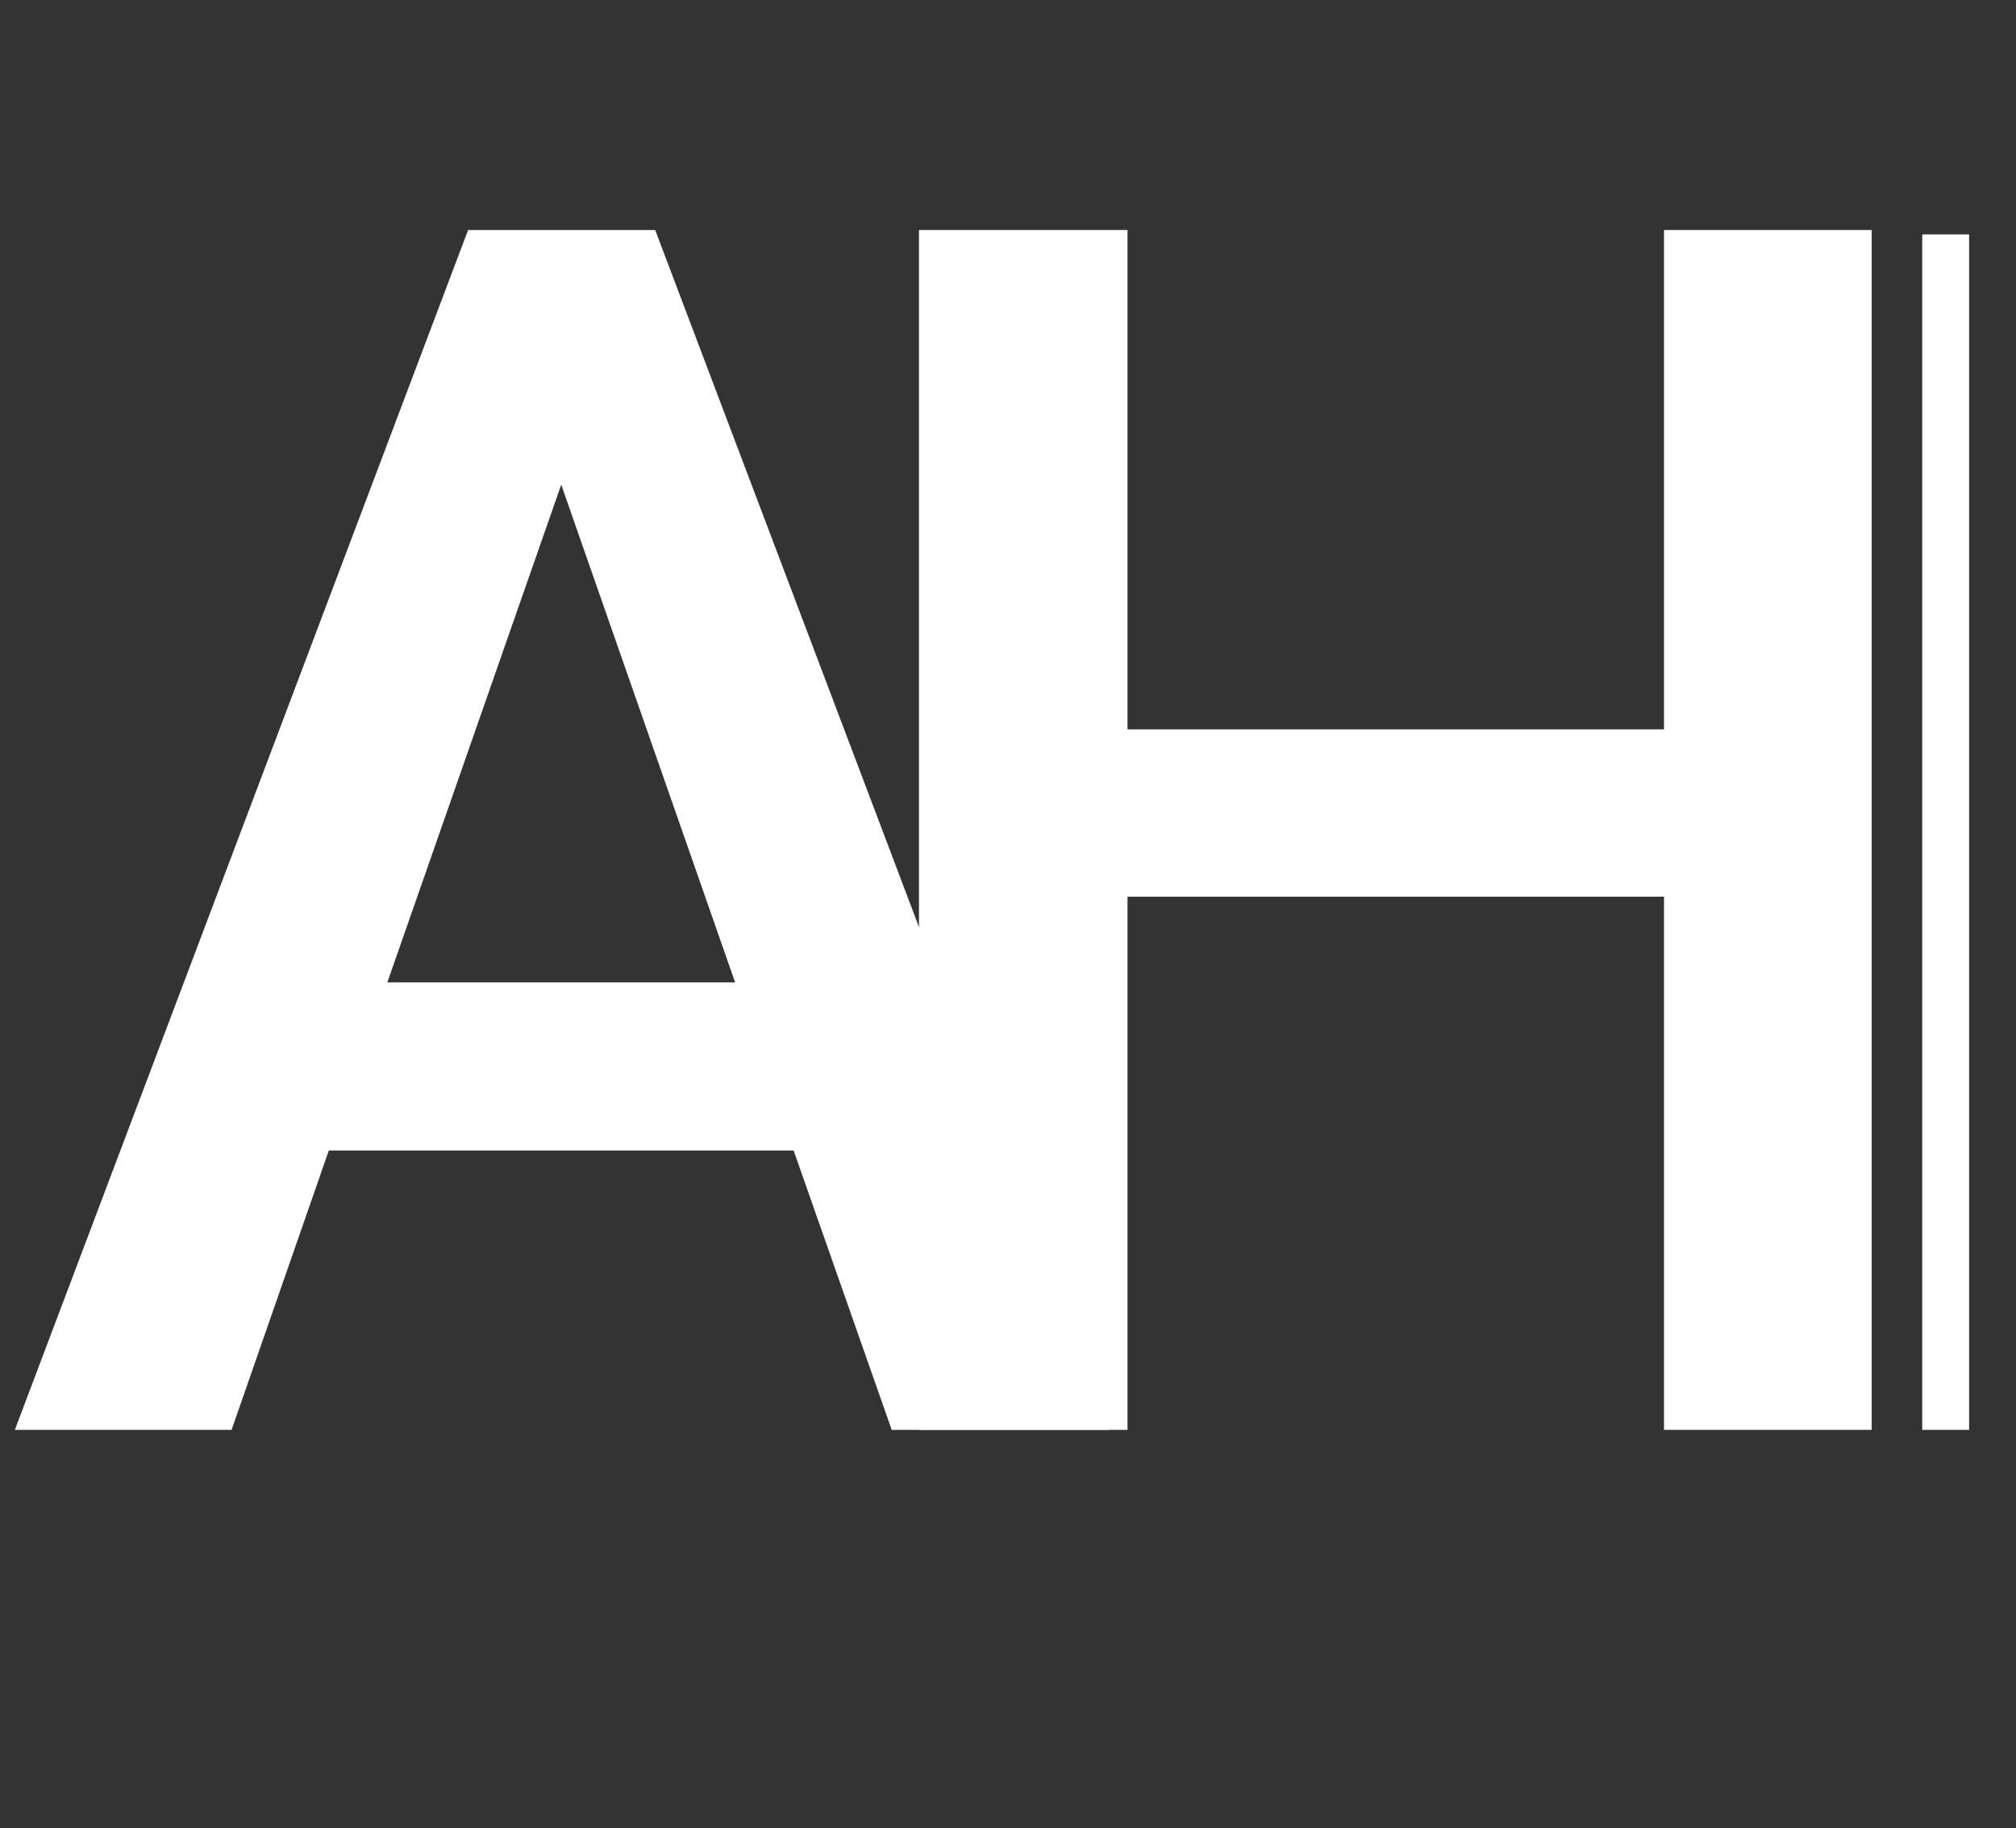 <svg width="86" height="78" viewBox="0 0 86 78" fill="none" xmlns="http://www.w3.org/2000/svg">
<rect x="0" y="0" width="86" height="78" fill="#333333" stroke="none"/>
<path d="M33.855 49.082H14.027L9.879 61H0.633L19.969 9.812H27.949L47.32 61H38.039L33.855 49.082ZM16.523 41.91H31.359L23.941 20.676L16.523 41.91Z" fill="white"/>
<path d="M79.844 61H70.984V38.254H48.098V61H39.203V9.812H48.098V31.117H70.984V9.812H79.844V61Z" fill="white"/>
<rect x="82" y="10" width="2" height="51" fill="white"/>
</svg>

